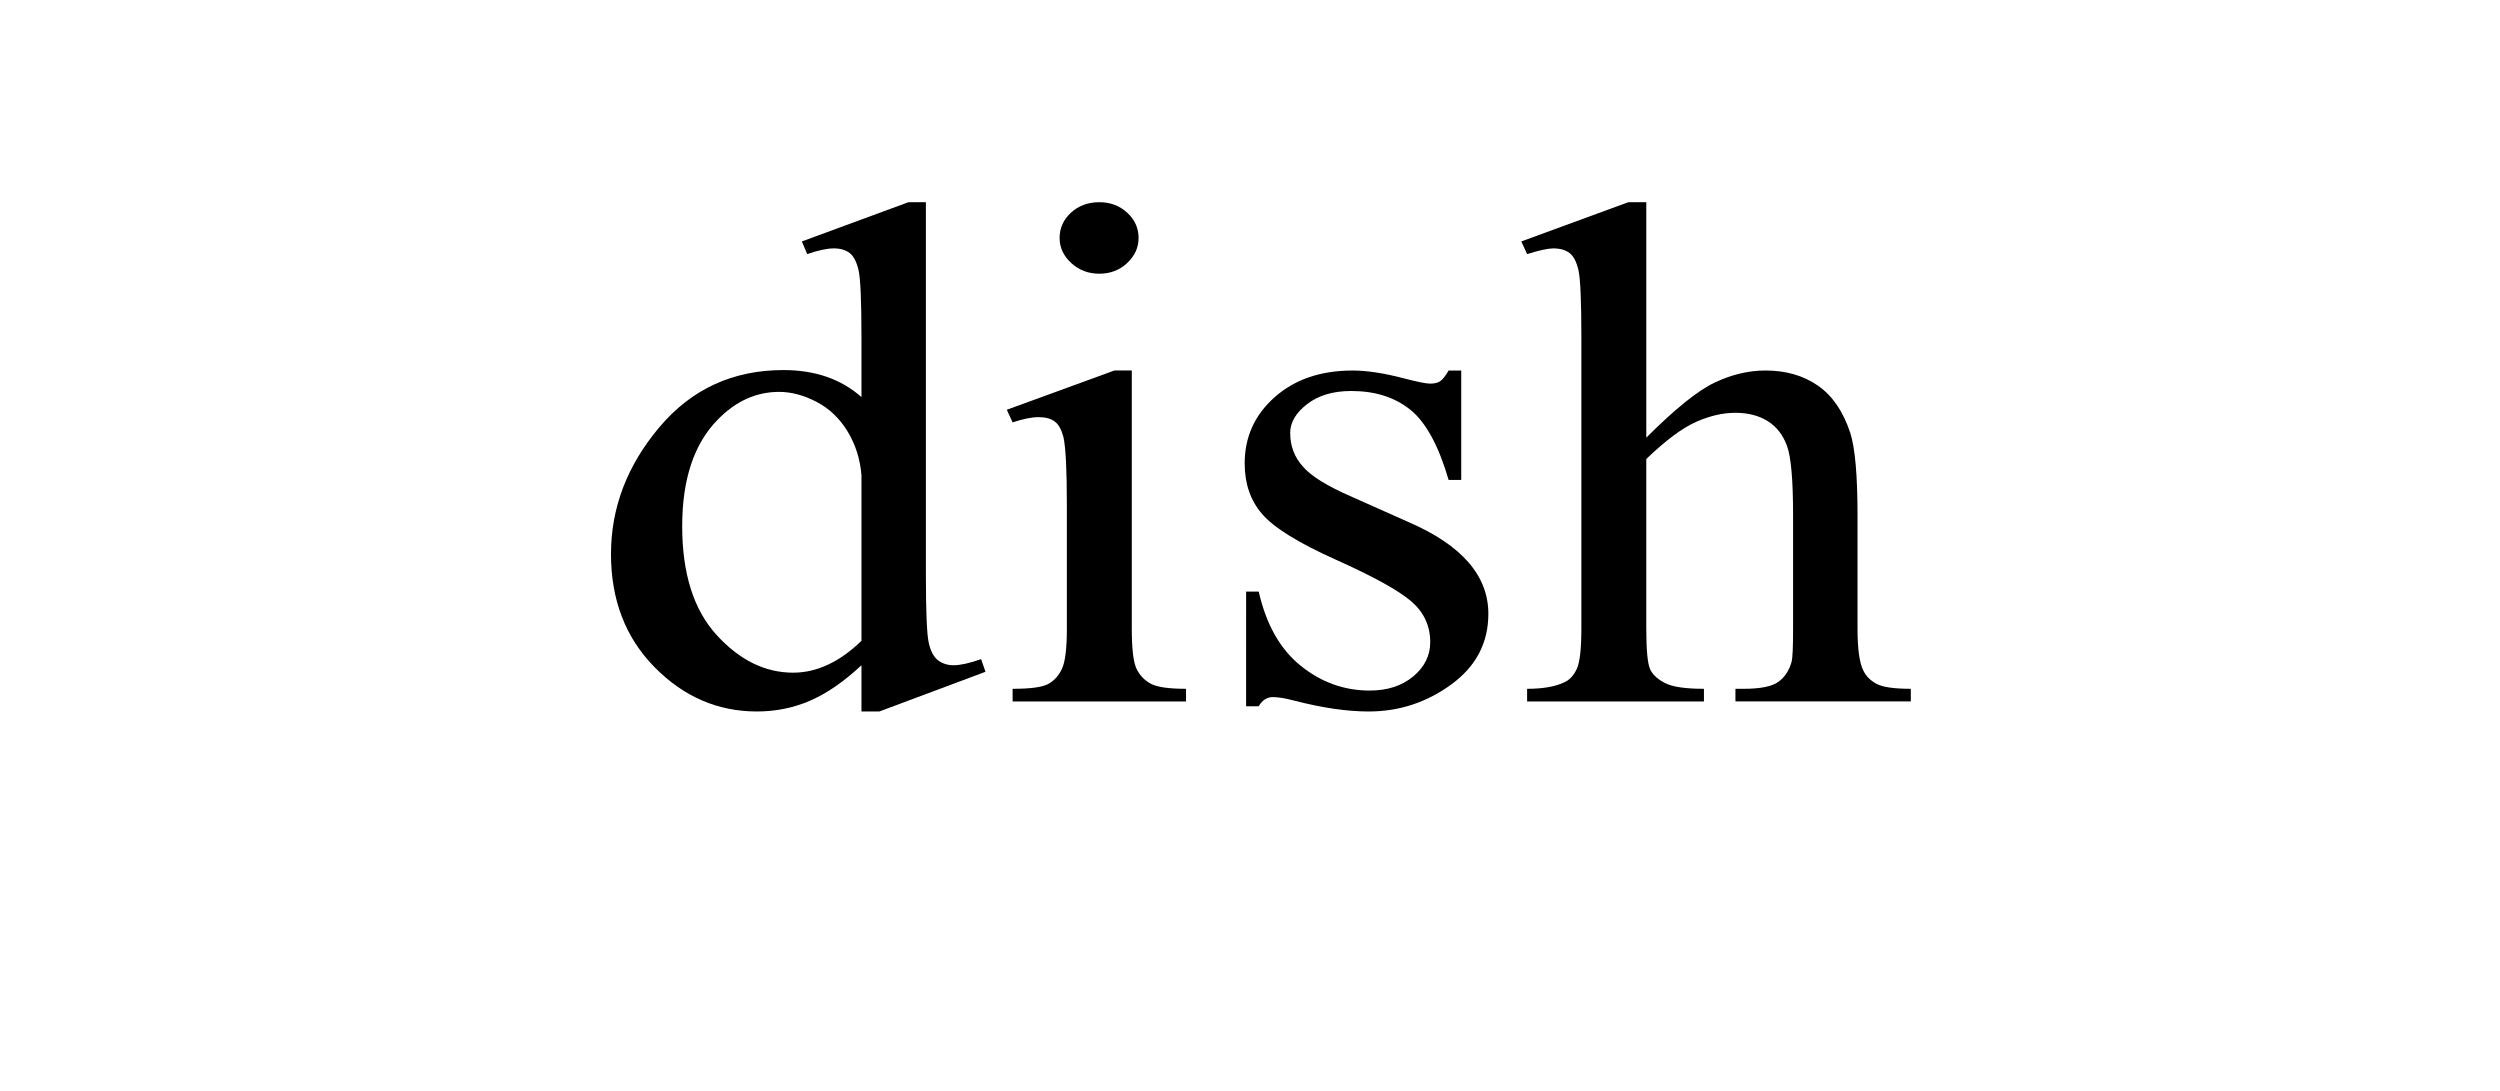 <?xml version="1.0" encoding="utf-8"?>
<!-- Generator: Adobe Illustrator 14.0.0, SVG Export Plug-In . SVG Version: 6.00 Build 43363)  -->
<!DOCTYPE svg PUBLIC "-//W3C//DTD SVG 1.1//EN" "http://www.w3.org/Graphics/SVG/1.1/DTD/svg11.dtd">
<svg version="1.1" id="图层_1" xmlns="http://www.w3.org/2000/svg" xmlns:xlink="http://www.w3.org/1999/xlink" x="0px" y="0px"
	 width="226.77px" height="99px" viewBox="0 0 226.77 99" enable-background="new 0 0 226.77 99" xml:space="preserve">
<g>
	<path d="M78.141,60.344c-1.582,1.478-3.127,2.545-4.636,3.204c-1.509,0.659-3.127,0.989-4.856,0.989
		c-3.545,0-6.636-1.339-9.272-4.015s-3.955-6.098-3.955-10.264c0-4.192,1.457-8.022,4.373-11.489
		c2.915-3.467,6.672-5.201,11.272-5.201c2.871,0,5.229,0.817,7.075,2.452v-5.379c0-3.322-0.088-5.365-0.264-6.13
		s-0.447-1.286-0.813-1.563c-0.367-0.277-0.842-0.416-1.428-0.416c-0.615,0-1.421,0.172-2.417,0.515L72.735,21.9l9.668-3.559h1.582
		v33.736c0,3.401,0.088,5.484,0.264,6.249s0.461,1.292,0.857,1.582s0.857,0.435,1.384,0.435c0.615,0,1.45-0.184,2.505-0.553
		l0.396,1.146l-9.624,3.6h-1.626V60.344z M78.141,58.129V43.1c-0.117-1.449-0.535-2.768-1.252-3.955
		c-0.718-1.186-1.655-2.082-2.813-2.689c-1.158-0.605-2.292-0.909-3.406-0.909c-2.081,0-3.94,0.844-5.581,2.531
		c-2.139,2.188-3.208,5.405-3.208,9.65c0,4.298,1.04,7.588,3.12,9.868c2.08,2.28,4.395,3.421,6.943,3.421
		C74.083,61.017,76.148,60.055,78.141,58.129z"/>
	<path d="M102.662,33.607v23.414c0,1.847,0.146,3.065,0.439,3.659c0.292,0.593,0.725,1.042,1.296,1.345s1.633,0.455,3.186,0.455
		v1.146H91.852V62.48c1.582,0,2.644-0.139,3.186-0.416c0.542-0.276,0.967-0.731,1.274-1.364s0.461-1.858,0.461-3.679V45.789
		c0-3.164-0.103-5.207-0.308-6.13c-0.176-0.686-0.439-1.16-0.791-1.424s-0.835-0.396-1.45-0.396c-0.645,0-1.436,0.158-2.373,0.475
		l-0.527-1.146l9.756-3.561H102.662z M99.718,18.342c0.996,0,1.838,0.316,2.527,0.949c0.688,0.633,1.033,1.397,1.033,2.293
		c0,0.871-0.345,1.629-1.033,2.274c-0.688,0.646-1.531,0.97-2.527,0.97c-0.996,0-1.846-0.323-2.549-0.97
		c-0.703-0.646-1.055-1.403-1.055-2.274c0-0.896,0.344-1.66,1.033-2.293C97.835,18.658,98.692,18.342,99.718,18.342z"/>
	<path d="M132.545,33.607v9.928h-1.143c-0.908-3.111-2.065-5.233-3.472-6.367s-3.193-1.701-5.361-1.701
		c-1.642,0-2.974,0.396-3.999,1.187s-1.538,1.661-1.538,2.61c0,1.187,0.38,2.202,1.143,3.045c0.731,0.871,2.226,1.794,4.482,2.77
		l5.142,2.293c4.805,2.084,7.207,4.853,7.207,8.307c0,2.637-1.121,4.772-3.361,6.406c-2.242,1.635-4.74,2.453-7.493,2.453
		c-1.963,0-4.219-0.33-6.768-0.989c-0.791-0.211-1.436-0.316-1.934-0.316c-0.527,0-0.952,0.276-1.274,0.831h-1.143V53.66h1.143
		c0.674,2.979,1.94,5.221,3.801,6.724c1.861,1.503,3.948,2.255,6.263,2.255c1.61,0,2.929-0.429,3.955-1.286
		c1.025-0.856,1.538-1.892,1.538-3.104c0-1.477-0.571-2.709-1.714-3.698c-1.143-0.988-3.421-2.247-6.833-3.776
		c-3.414-1.529-5.647-2.914-6.702-4.153c-1.055-1.213-1.582-2.742-1.582-4.588c0-2.399,0.908-4.403,2.725-6.012
		c1.816-1.608,4.175-2.413,7.075-2.413c1.289,0,2.842,0.238,4.658,0.713c1.201,0.316,1.992,0.475,2.373,0.475s0.682-0.073,0.9-0.218
		c0.221-0.145,0.477-0.468,0.77-0.97H132.545z"/>
	<path d="M149.332,18.342v21.357c2.607-2.611,4.68-4.278,6.219-5.004c1.537-0.725,3.068-1.088,4.592-1.088
		c1.846,0,3.428,0.455,4.746,1.365c1.318,0.909,2.3,2.34,2.944,4.291c0.439,1.371,0.659,3.863,0.659,7.475v10.283
		c0,1.847,0.176,3.112,0.527,3.797c0.234,0.502,0.63,0.904,1.187,1.207c0.556,0.303,1.597,0.455,3.12,0.455v1.146h-15.908V62.48
		h0.747c1.494,0,2.534-0.204,3.12-0.613s0.996-1.021,1.23-1.84c0.088-0.342,0.132-1.344,0.132-3.006V46.738
		c0-3.189-0.183-5.286-0.55-6.288c-0.366-1.002-0.951-1.753-1.758-2.255c-0.806-0.5-1.779-0.751-2.922-0.751
		s-2.336,0.276-3.582,0.831c-1.245,0.553-2.746,1.674-4.504,3.361v15.385c0,2.005,0.125,3.25,0.373,3.738
		c0.249,0.488,0.711,0.896,1.385,1.226c0.674,0.33,1.83,0.495,3.472,0.495v1.146h-16.04V62.48c1.436,0,2.563-0.198,3.384-0.594
		c0.468-0.211,0.842-0.613,1.12-1.206c0.279-0.594,0.418-1.813,0.418-3.659v-26.38c0-3.322-0.088-5.365-0.264-6.13
		s-0.447-1.286-0.813-1.563c-0.367-0.277-0.857-0.416-1.473-0.416c-0.469,0-1.26,0.172-2.373,0.515l-0.527-1.147l9.712-3.559
		H149.332z"/>
</g>
</svg>

